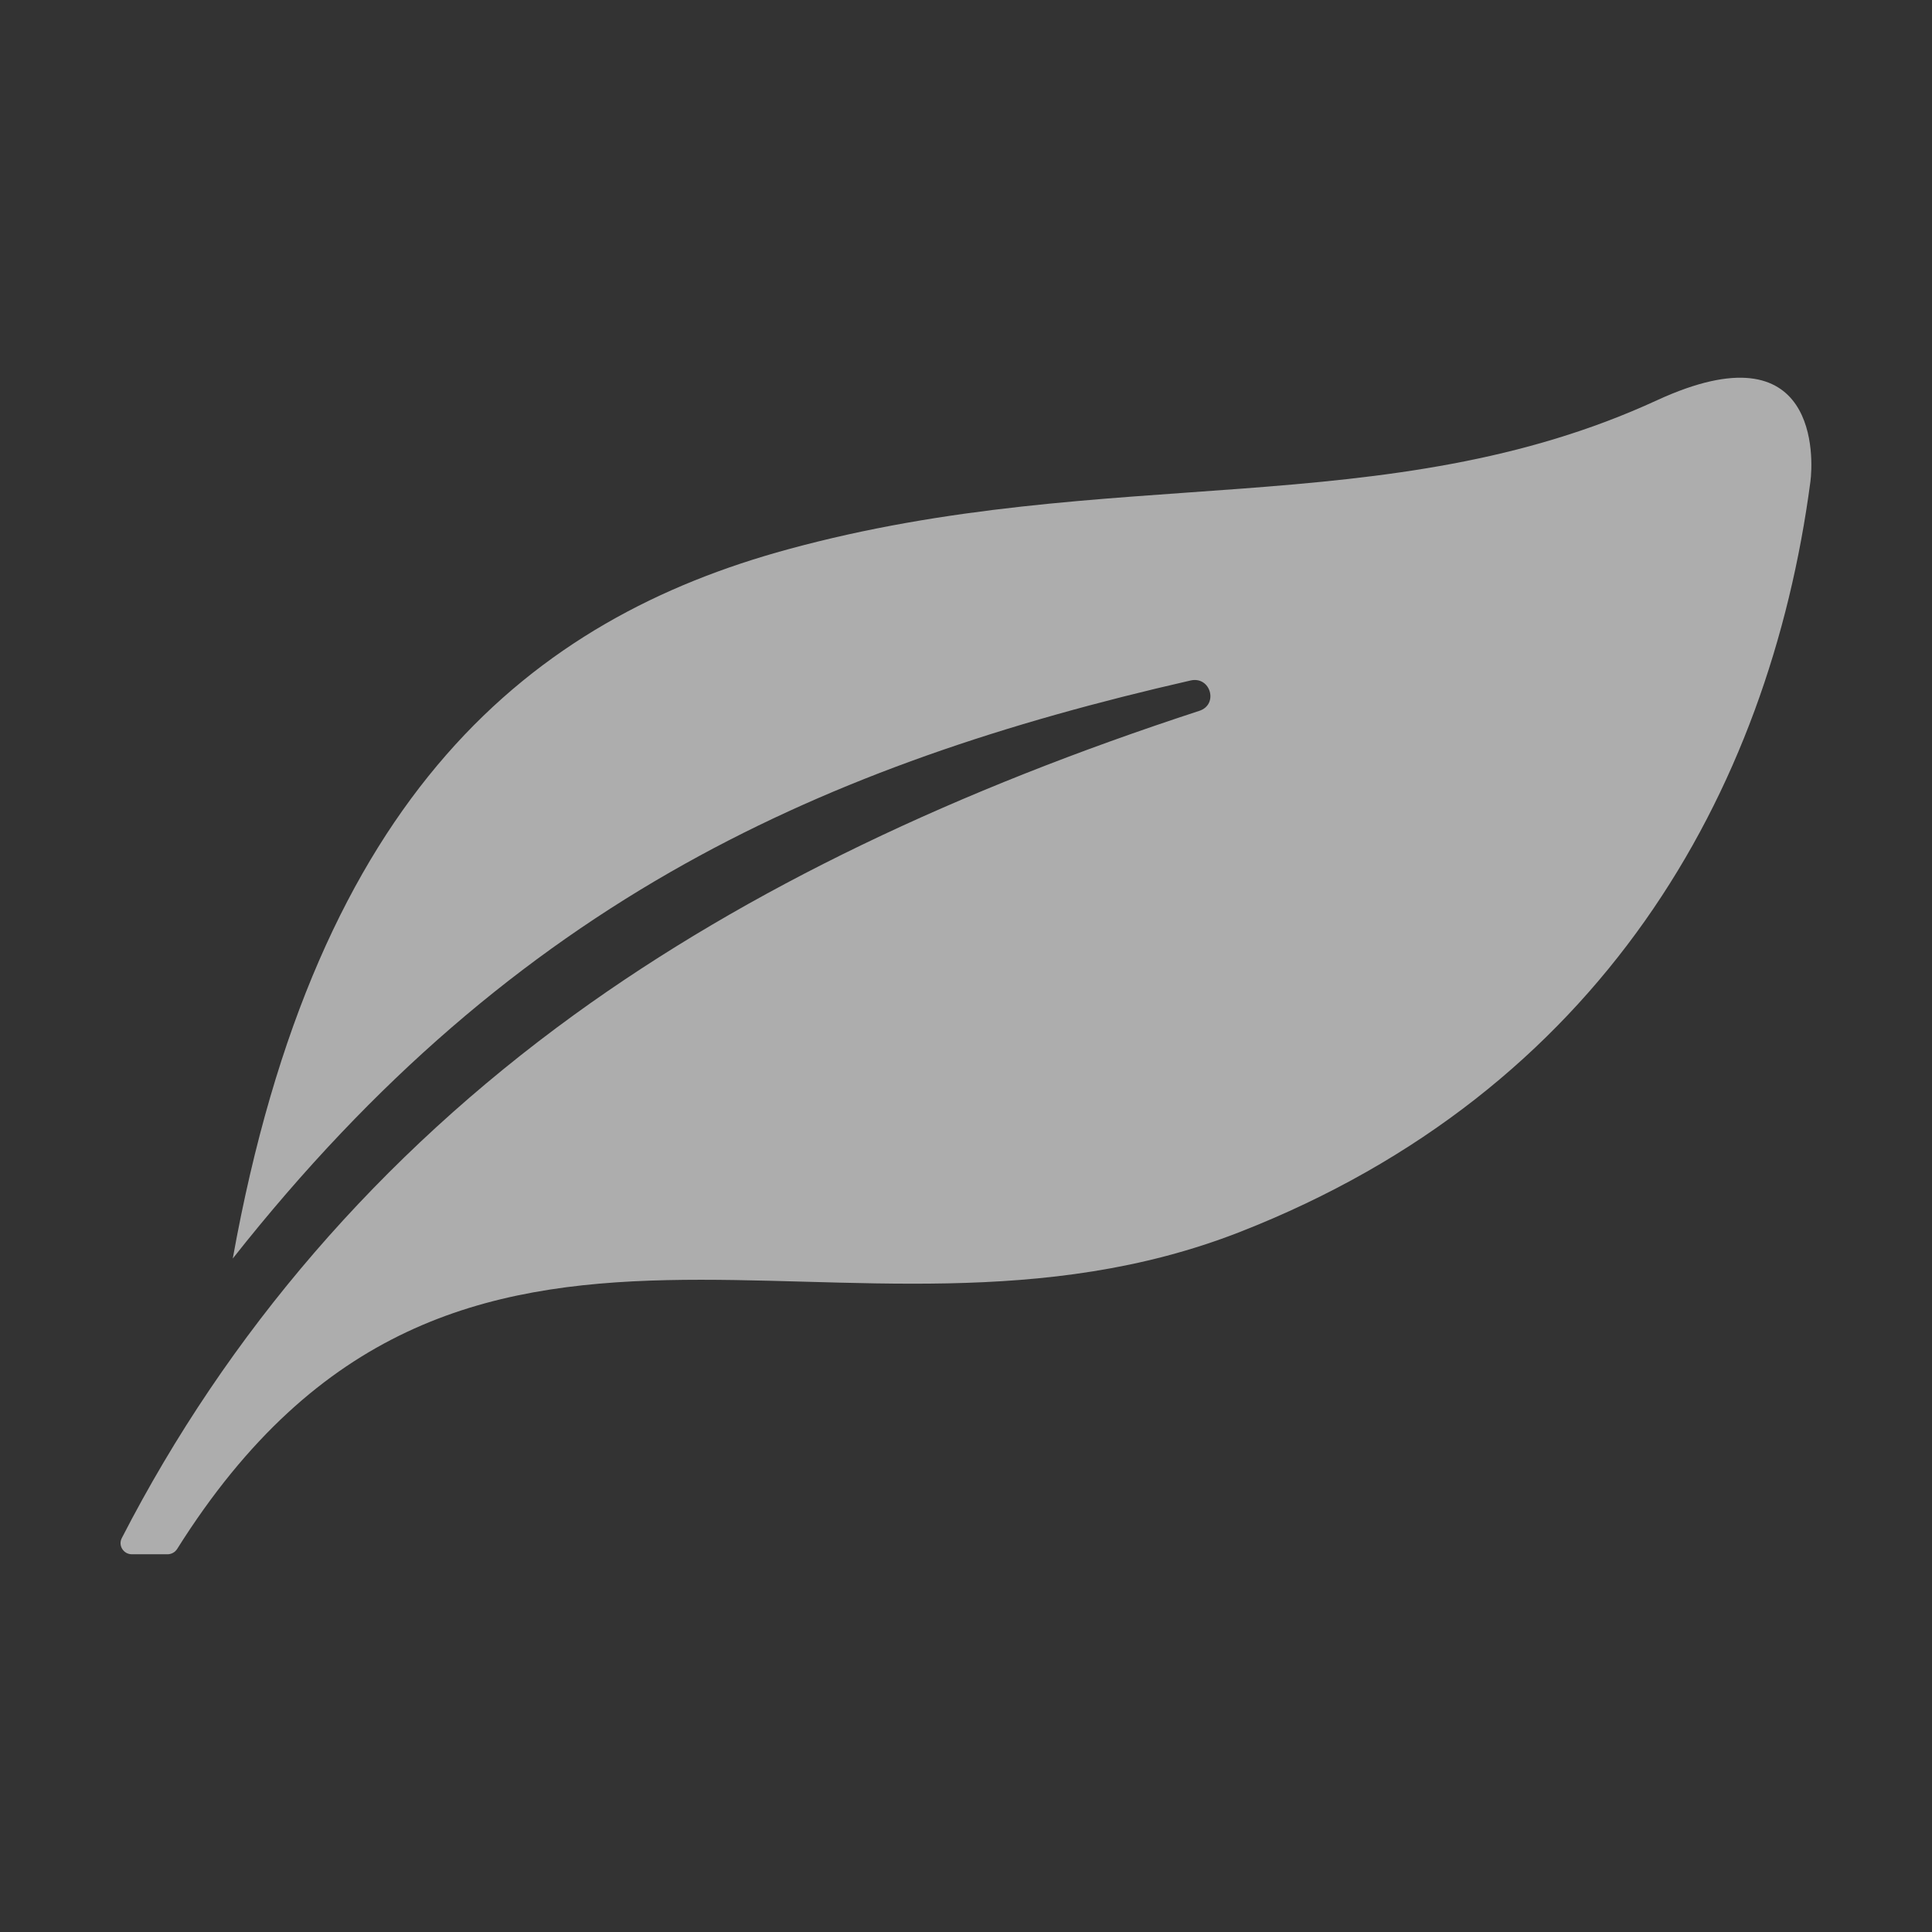 <?xml version="1.0" standalone="no"?><!DOCTYPE svg PUBLIC "-//W3C//DTD SVG 1.1//EN" "http://www.w3.org/Graphics/SVG/1.1/DTD/svg11.dtd"><svg t="1534249144801" class="icon" style="" viewBox="0 0 1024 1024" version="1.1" xmlns="http://www.w3.org/2000/svg" p-id="726" xmlns:xlink="http://www.w3.org/1999/xlink" width="200" height="200"><rect x="0" y="0" width="1024" height="1024" fill="#333333" stroke="none"/><defs><style type="text/css"></style></defs><path d="M123.372 667.038C167.893 419.722 282.342 327.937 417.79 291.109 587.306 244.879 735.273 278.029 878.248 212.145 964.637 172.341 961.072 243.788 959.553 255.268 937.678 420.643 848.287 578.176 657.204 652.956 448.796 734.475 243.106 583.54 93.895 820.978 92.795 822.724 90.857 823.8 88.758 823.8L69.922 823.8C65.432 823.8 62.529 819.159 64.544 815.234 120.53 706.359 201.246 612.619 304.287 537.886 397.14 470.618 508.225 418.39 635.661 376.764 645.982 373.392 641.627 358.254 631.032 360.672 533.317 382.965 445.014 412.086 363.048 457.836 277.39 505.638 198.598 571.705 123.372 667.038L123.372 667.038 123.372 667.038Z" p-id="727" fill="rgba(255, 255, 255, 0.6)"></path></svg>